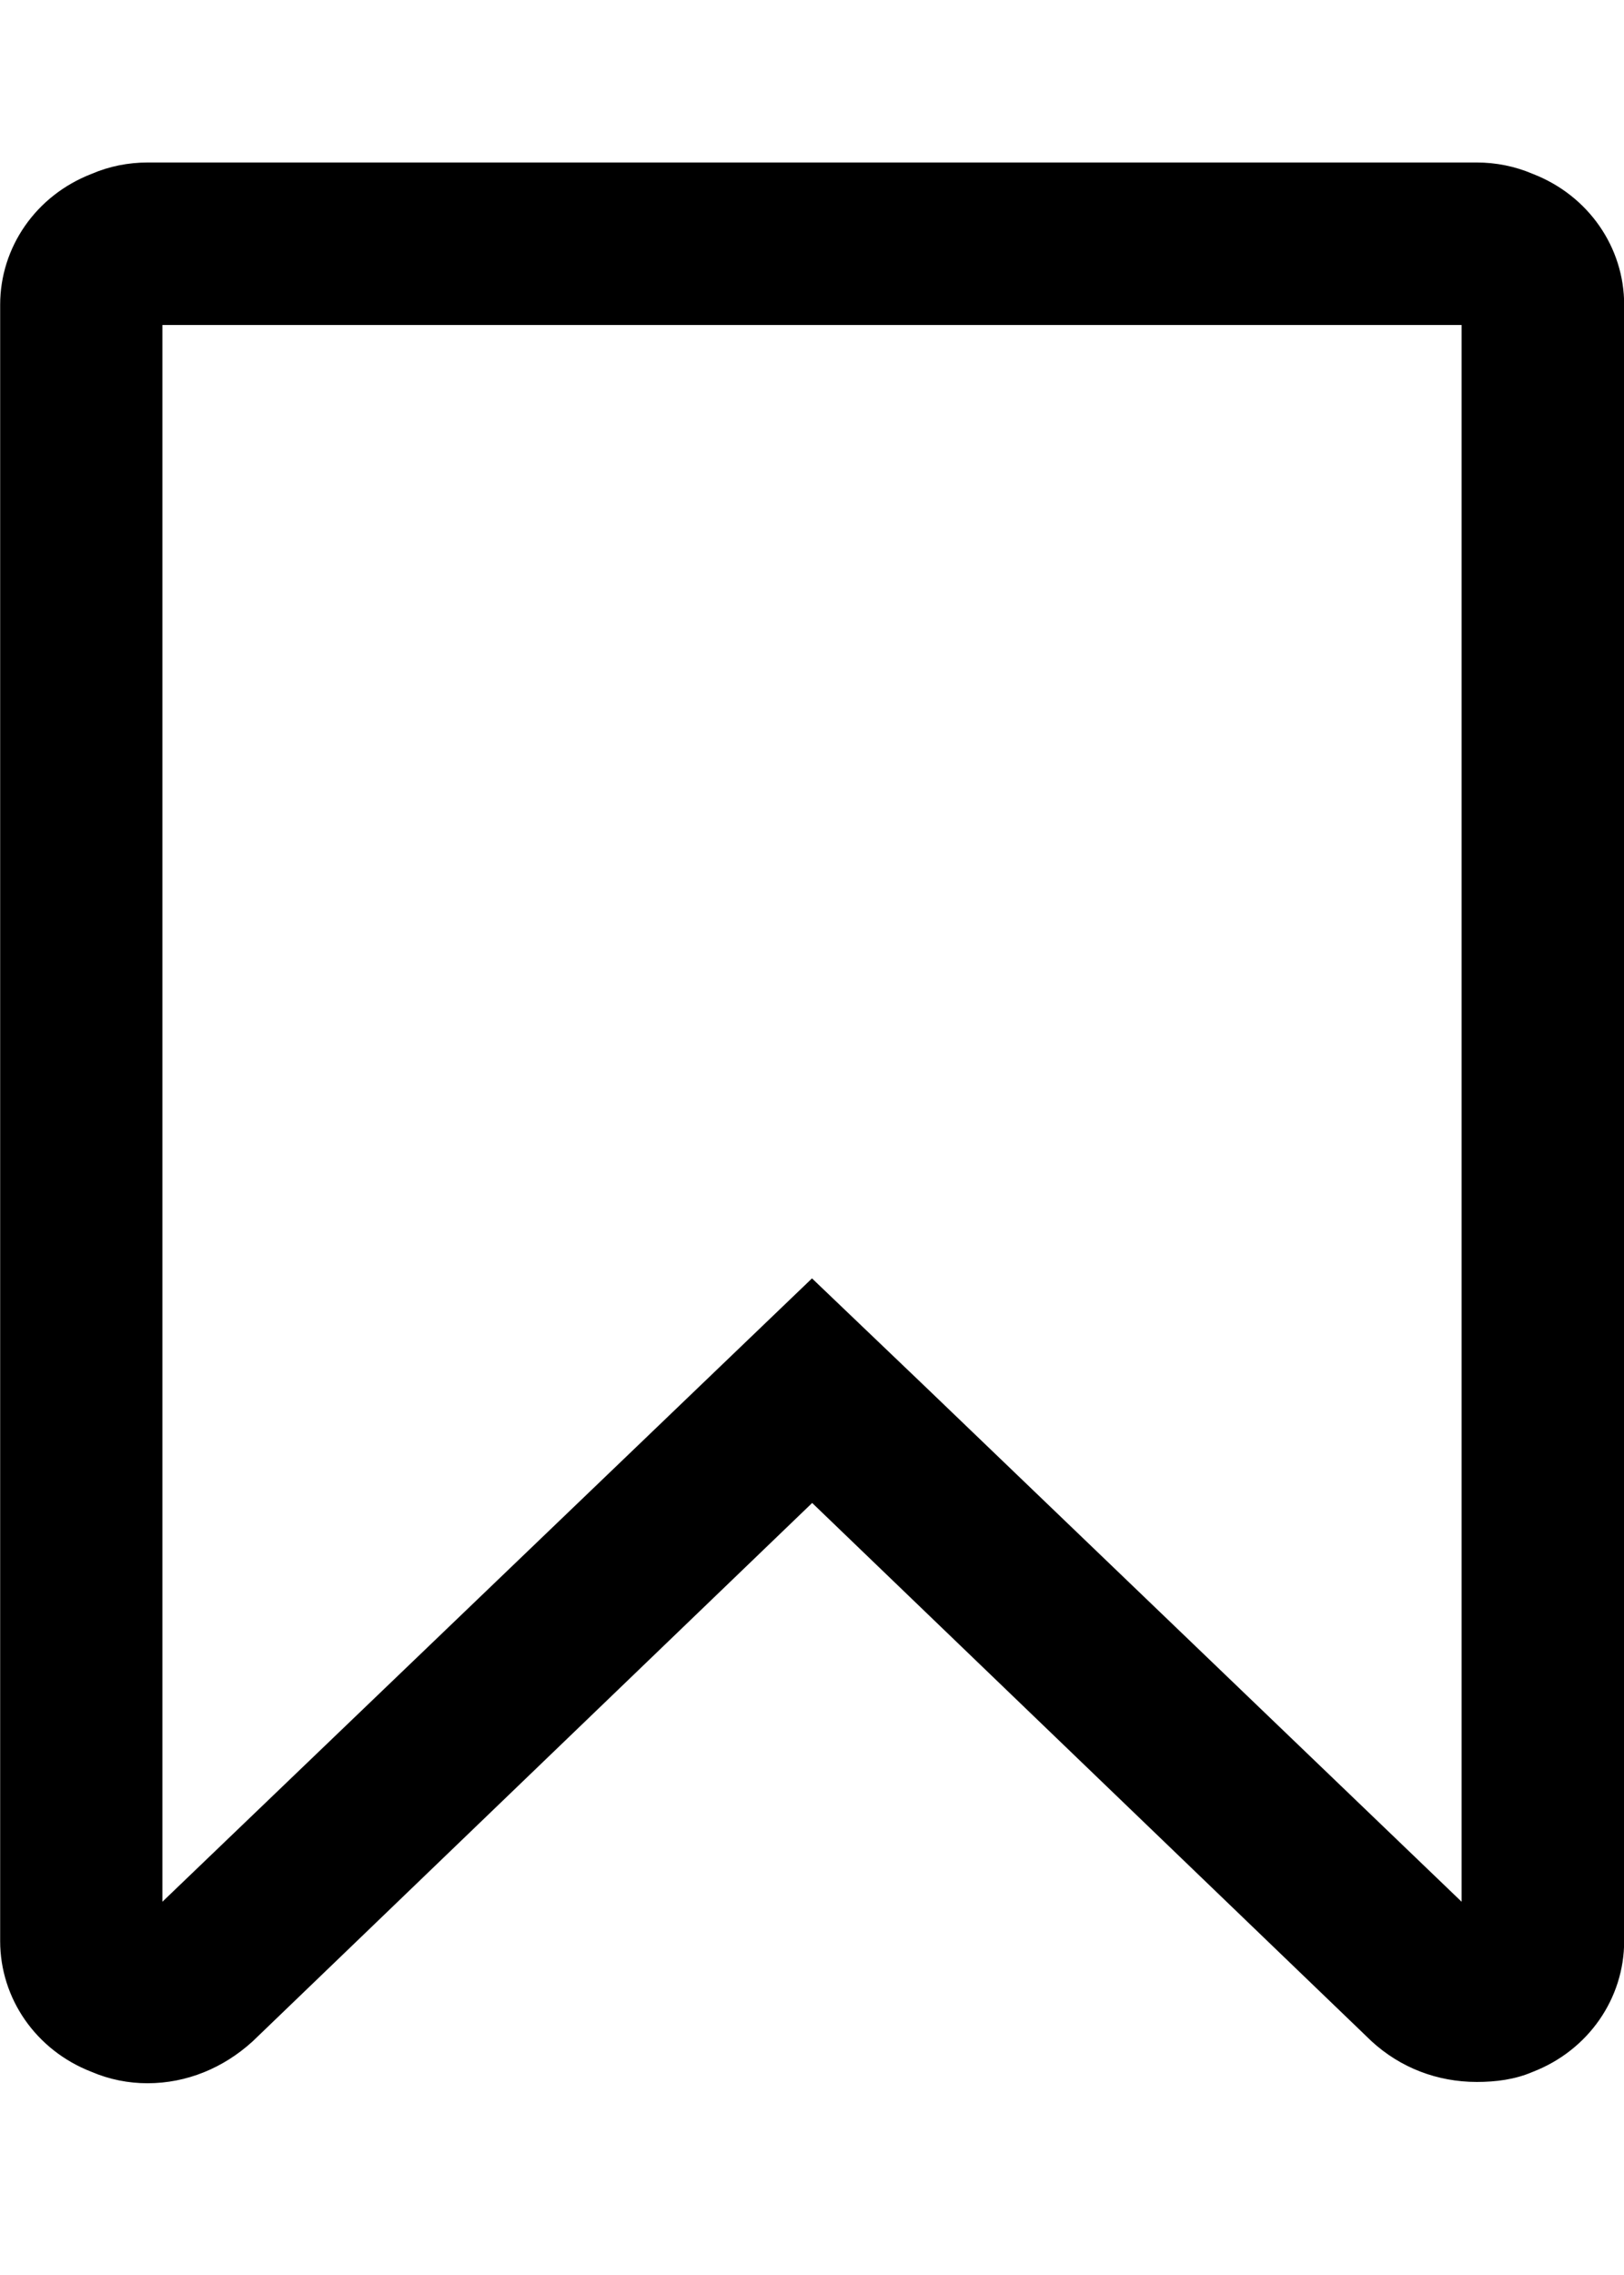 <!-- Generated by IcoMoon.io -->
<svg version="1.1" xmlns="http://www.w3.org/2000/svg" width="10" height="14" viewBox="0 0 10 14">
<title>bookmark-o</title>
<path d="M9 2h-8v9.703l4-3.836 0.695 0.664 3.305 3.172v-9.703zM9.094 1c0.117 0 0.234 0.023 0.344 0.070 0.344 0.133 0.563 0.453 0.563 0.805v10.070c0 0.352-0.219 0.672-0.563 0.805-0.109 0.047-0.227 0.062-0.344 0.062-0.242 0-0.469-0.086-0.648-0.25l-3.445-3.313-3.445 3.313c-0.18 0.164-0.406 0.258-0.648 0.258-0.117 0-0.234-0.023-0.344-0.070-0.344-0.133-0.563-0.453-0.563-0.805v-10.070c0-0.352 0.219-0.672 0.563-0.805 0.109-0.047 0.227-0.070 0.344-0.070h8.187z"></path>
</svg>

